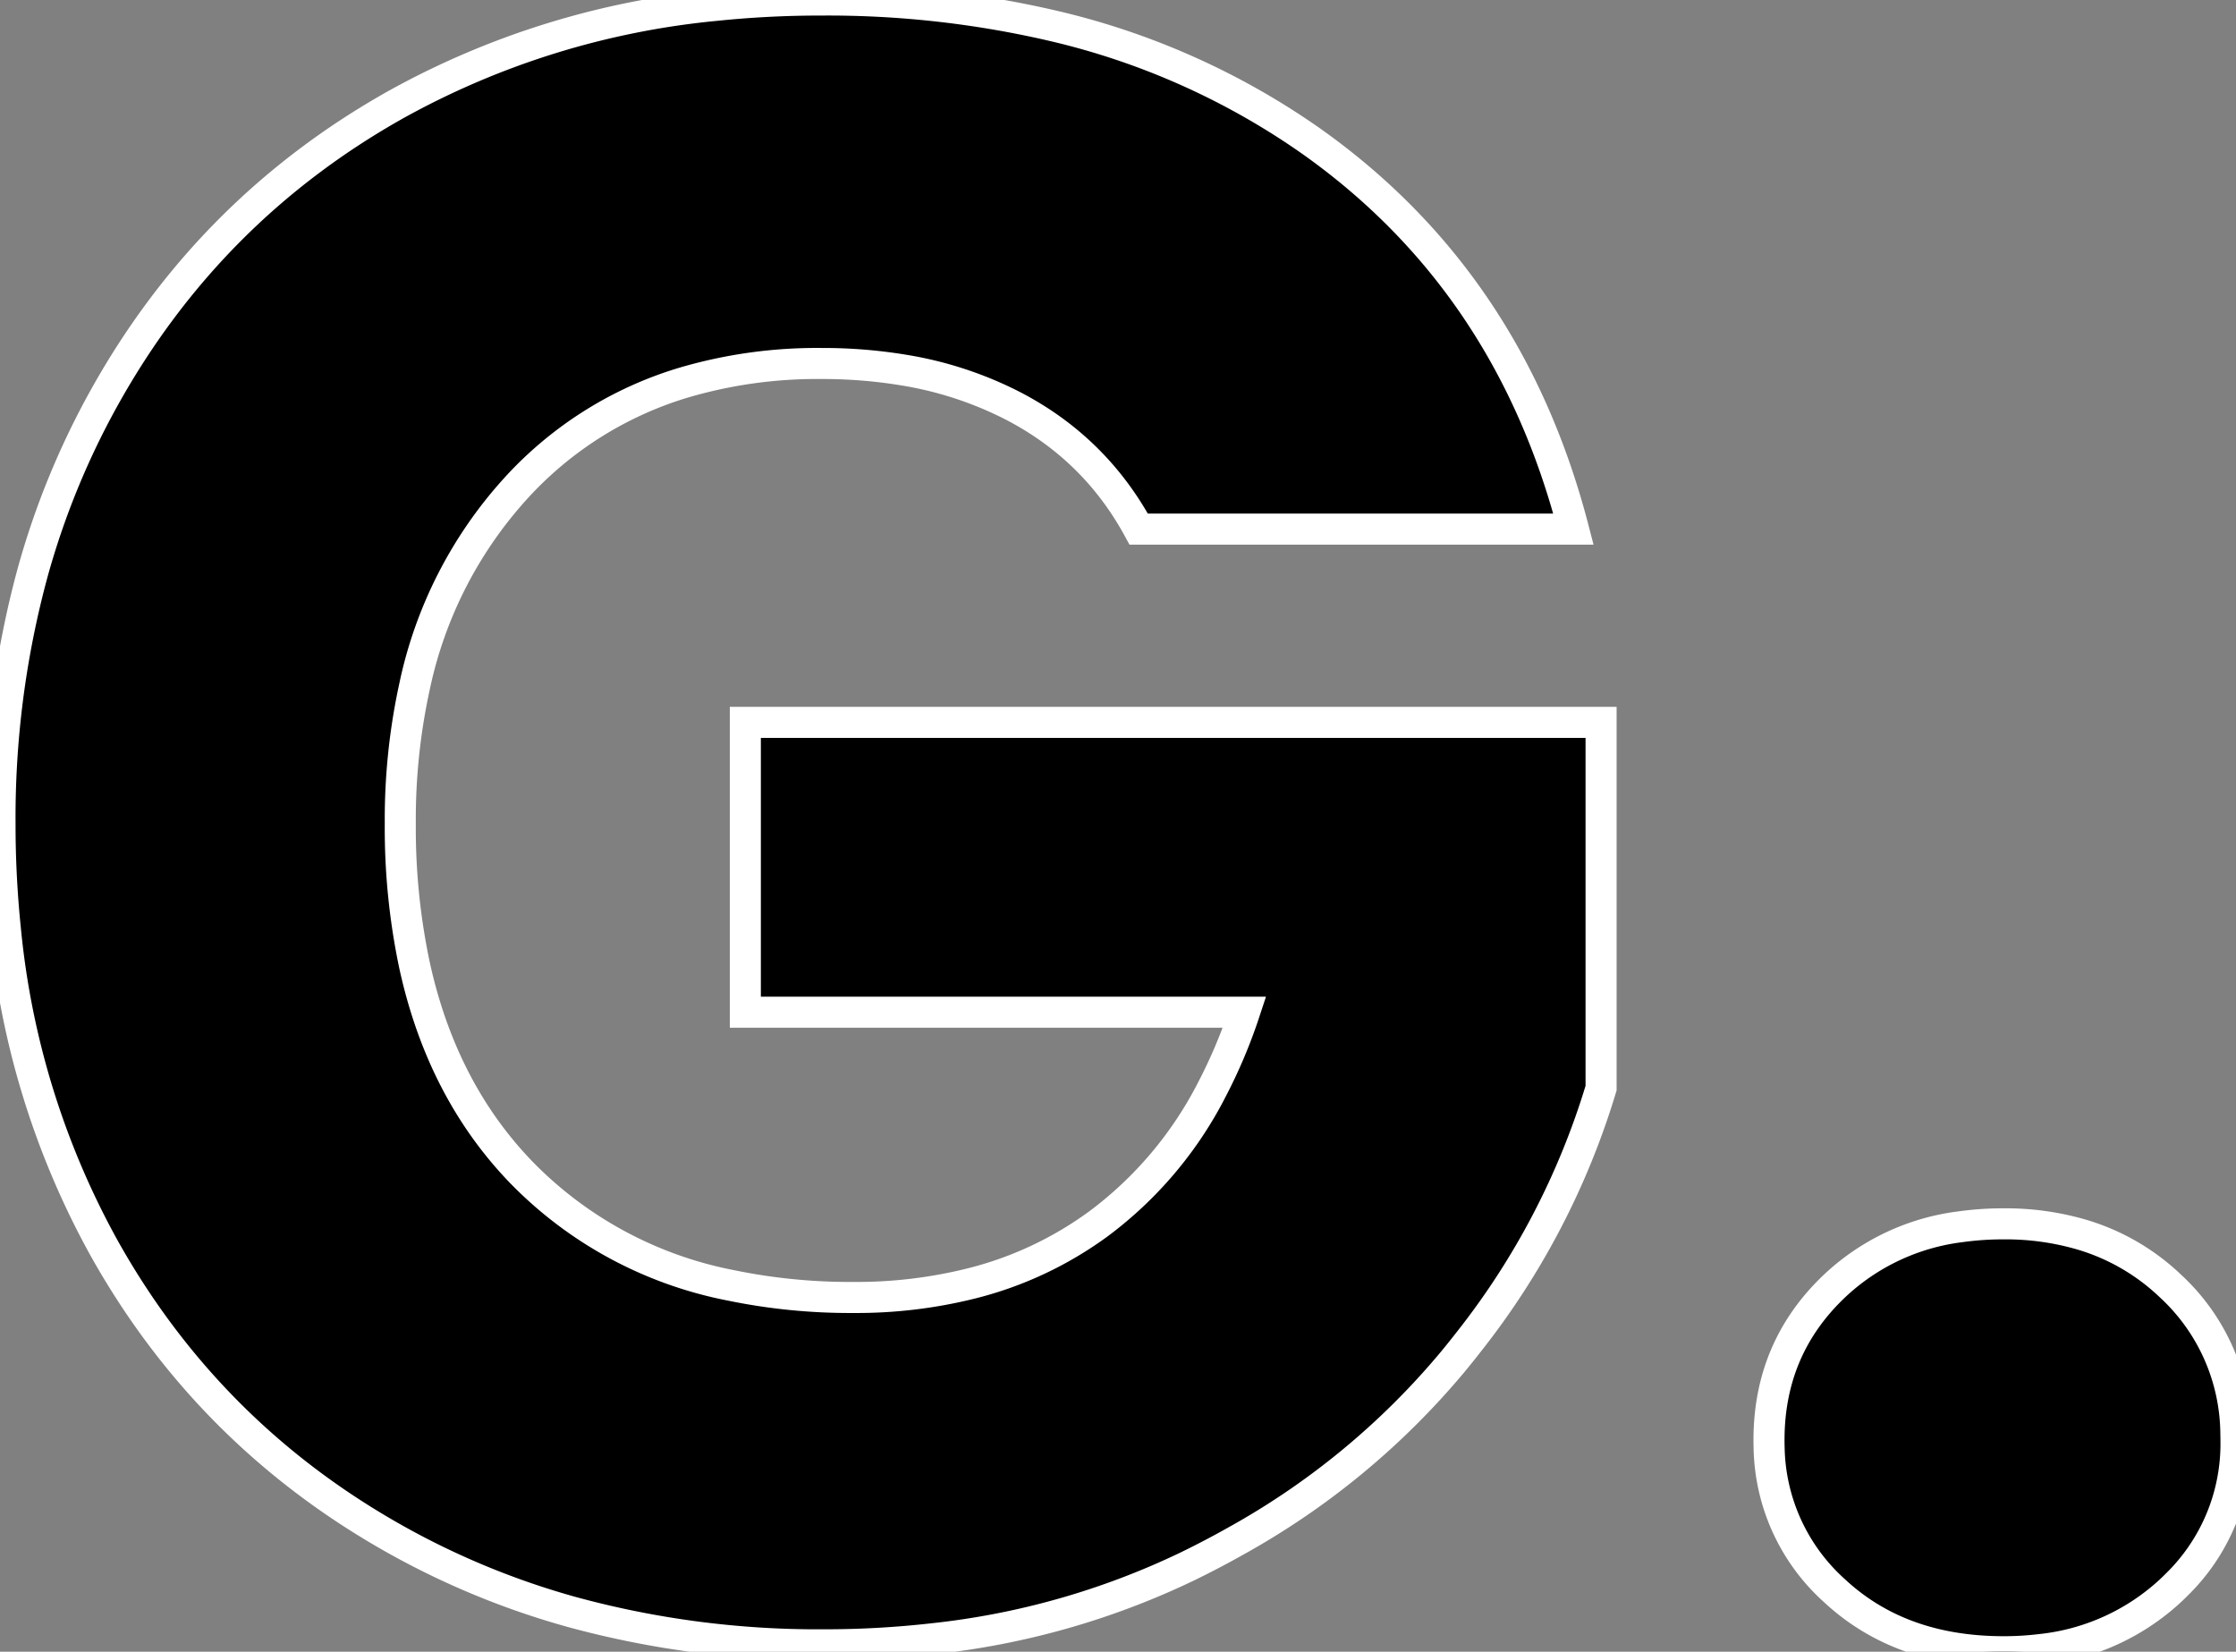 <svg width="68.042" height="50.261" viewBox="0 0 68.042 50.261" xmlns="http://www.w3.org/2000/svg"><rect x="0" y="0" width="68.042" height="50.261" fill="#808080" stroke="none"/><g id="svgGroup" stroke-linecap="round" fill-rule="evenodd" font-size="9pt" stroke="#ffffff" stroke-width="0.25mm" fill="#000000" style="stroke:#ffffff;stroke-width:0.25mm;fill:#000000"><path d="M 47.881 16.101 L 34.651 16.101 Q 33.321 13.651 30.836 12.356 A 11.219 11.219 0 0 0 27.482 11.258 A 15.067 15.067 0 0 0 24.991 11.061 A 14.354 14.354 0 0 0 20.804 11.643 A 11.289 11.289 0 0 0 15.681 14.876 A 12.913 12.913 0 0 0 12.613 20.898 A 18.961 18.961 0 0 0 12.181 25.061 A 20.174 20.174 0 0 0 12.615 29.377 Q 13.23 32.186 14.717 34.29 A 11.8 11.8 0 0 0 15.856 35.666 A 12.115 12.115 0 0 0 22.216 39.108 A 17.948 17.948 0 0 0 25.971 39.481 A 14.417 14.417 0 0 0 29.568 39.052 A 11.107 11.107 0 0 0 33.426 37.241 A 11.767 11.767 0 0 0 36.865 33.178 A 15.77 15.77 0 0 0 37.871 30.801 L 22.681 30.801 L 22.681 21.981 L 48.721 21.981 L 48.721 33.111 A 23.265 23.265 0 0 1 44.692 40.835 A 26.839 26.839 0 0 1 44.206 41.441 A 23.294 23.294 0 0 1 37.612 46.89 A 27.595 27.595 0 0 1 36.121 47.671 A 23.683 23.683 0 0 1 28.426 49.862 A 29.37 29.37 0 0 1 25.061 50.051 A 28.424 28.424 0 0 1 17.419 49.057 A 24.234 24.234 0 0 1 12.076 46.866 Q 6.371 43.681 3.186 38.011 A 24.928 24.928 0 0 1 0.164 28.277 A 30.977 30.977 0 0 1 0.001 25.061 A 28.424 28.424 0 0 1 0.994 17.419 A 24.234 24.234 0 0 1 3.186 12.076 Q 6.371 6.371 12.041 3.186 A 24.928 24.928 0 0 1 21.775 0.164 A 30.977 30.977 0 0 1 24.991 0.001 A 30.285 30.285 0 0 1 31.94 0.761 A 22.576 22.576 0 0 1 39.866 4.271 Q 45.921 8.541 47.881 16.101 Z M 60.971 50.261 Q 57.821 50.261 55.826 48.406 A 5.988 5.988 0 0 1 53.835 44.075 A 7.308 7.308 0 0 1 53.831 43.821 Q 53.831 41.021 55.826 39.131 A 6.806 6.806 0 0 1 59.648 37.331 A 9.36 9.36 0 0 1 60.971 37.241 A 8.235 8.235 0 0 1 63.376 37.577 A 6.639 6.639 0 0 1 66.046 39.131 A 6.175 6.175 0 0 1 68.038 43.625 A 7.727 7.727 0 0 1 68.041 43.821 A 5.99 5.99 0 0 1 66.228 48.23 A 7.263 7.263 0 0 1 66.046 48.406 A 6.861 6.861 0 0 1 62.09 50.195 A 9.299 9.299 0 0 1 60.971 50.261 Z" vector-effect="non-scaling-stroke"/></g></svg>